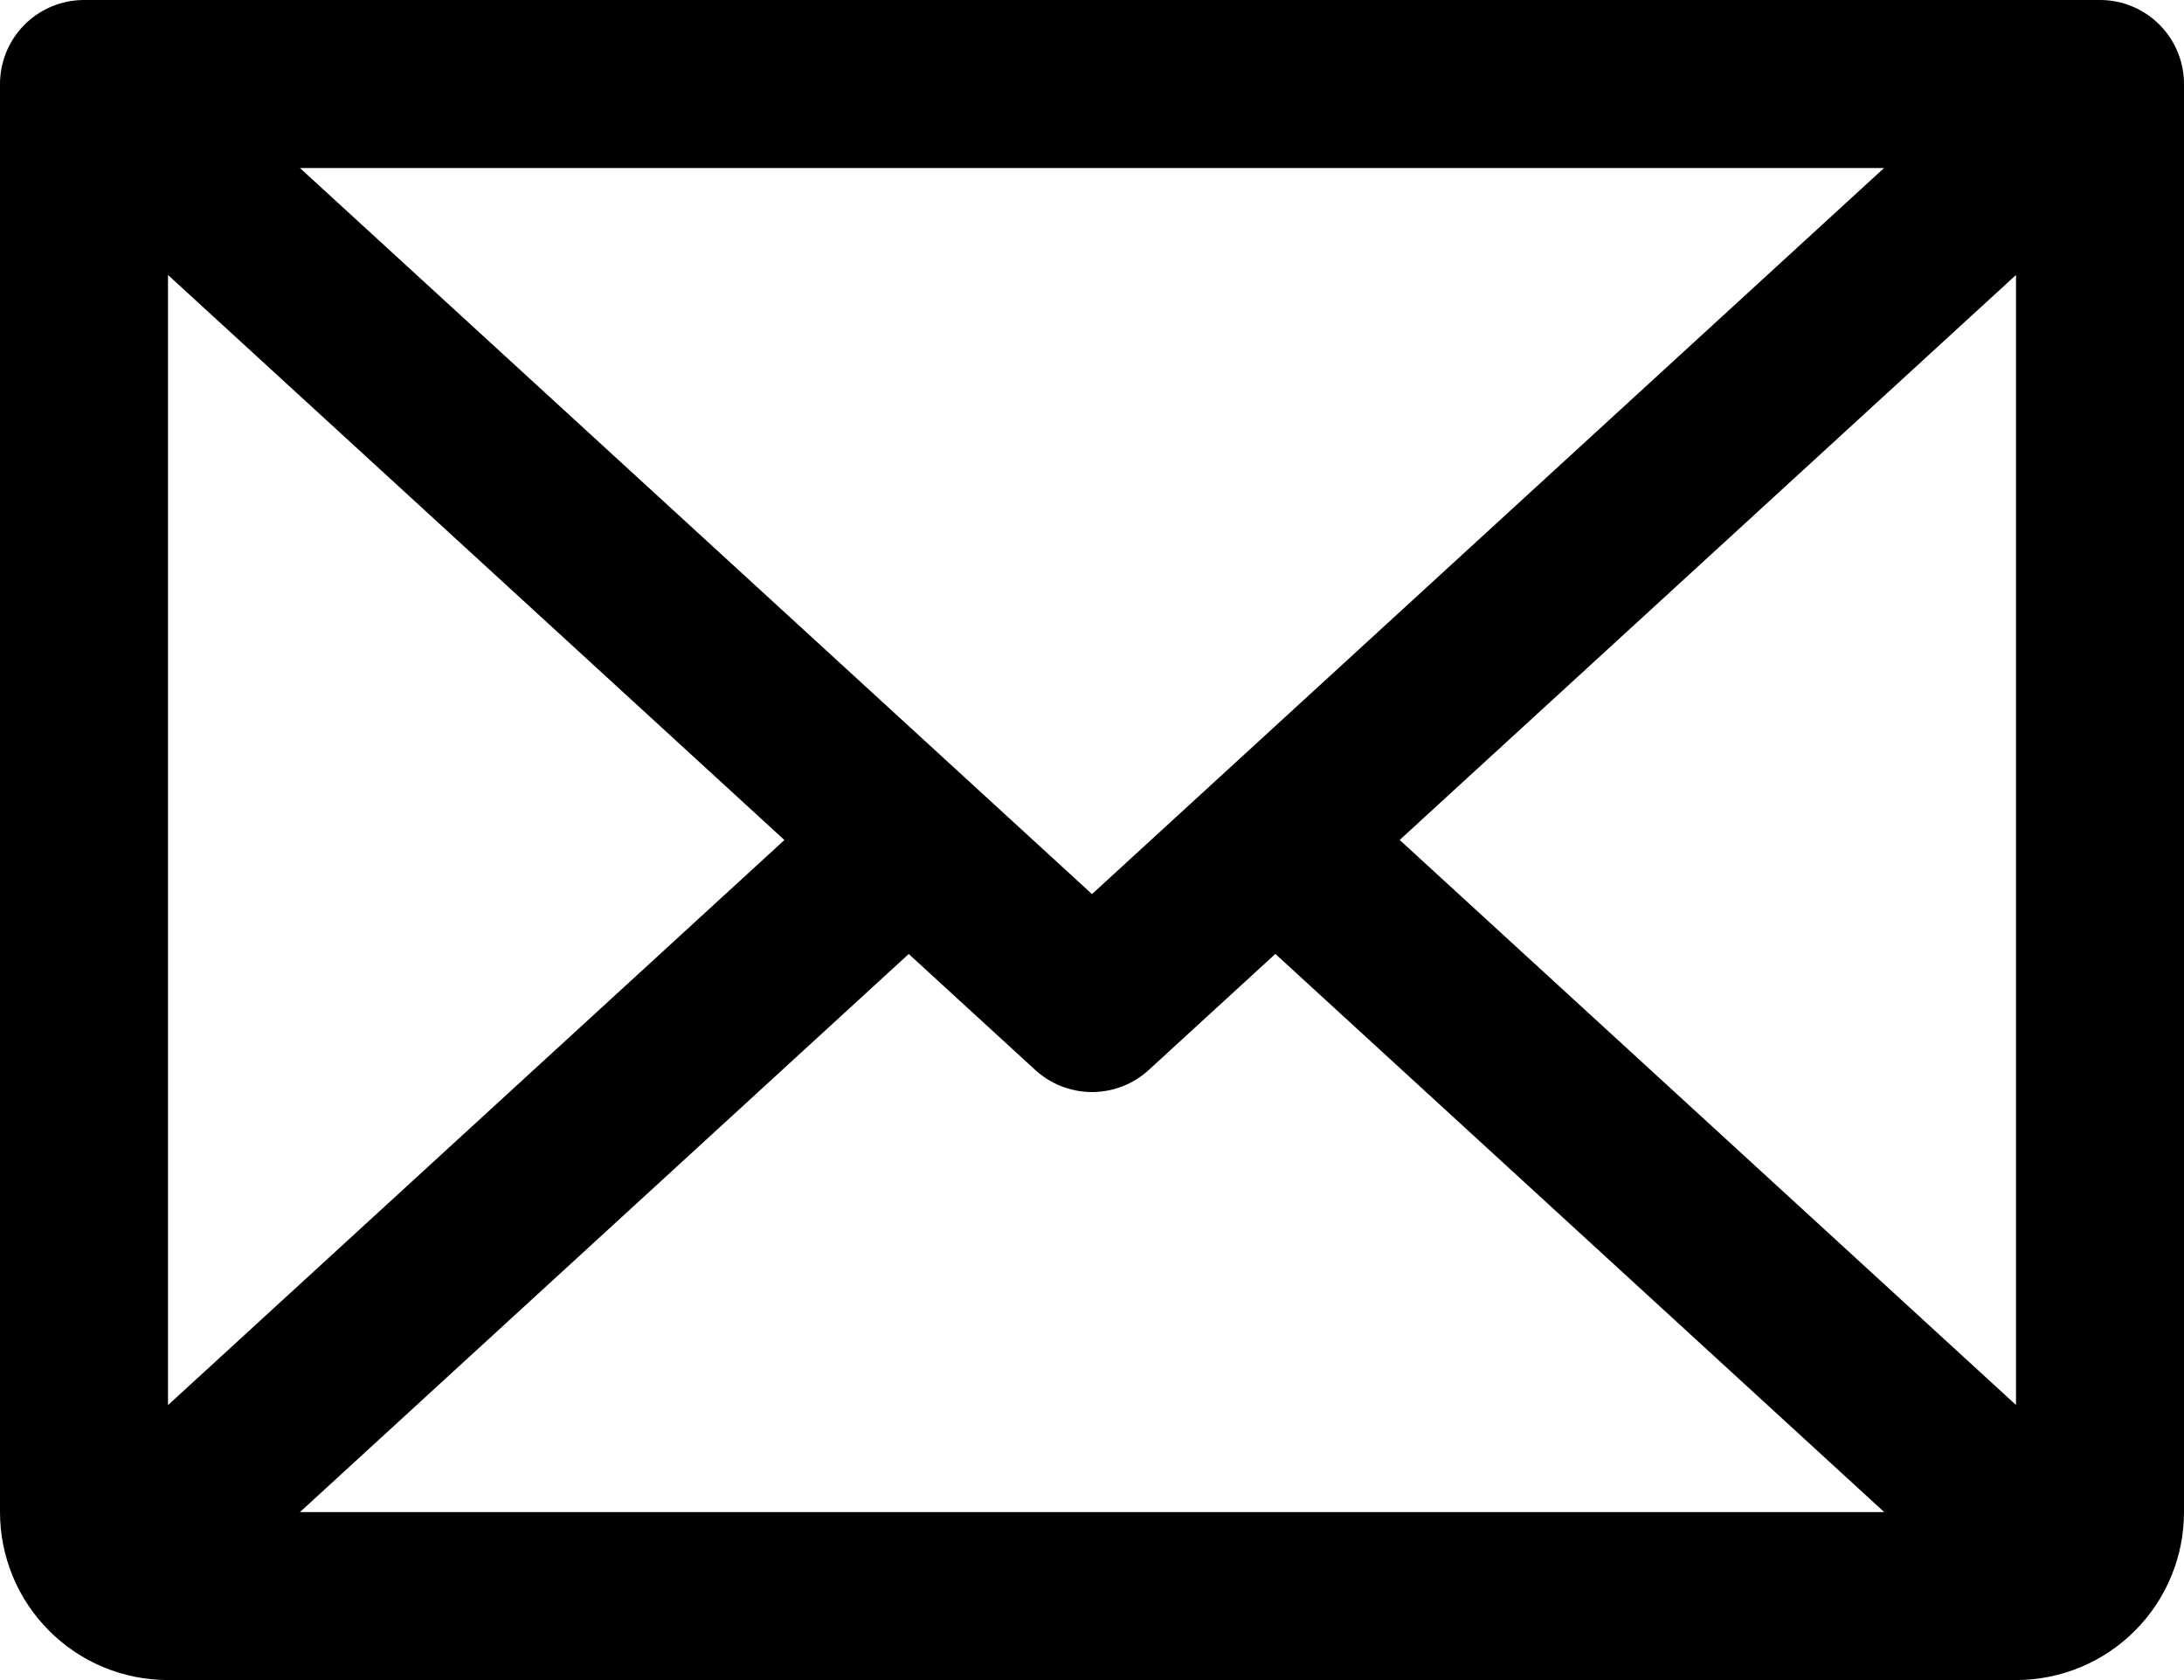 <svg width="26" height="20" viewBox="0 0 26 20" fill="none" xmlns="http://www.w3.org/2000/svg">
<path d="M25 1L13 12L1 1M25 1H1M25 1V18C25 18.265 24.895 18.52 24.707 18.707C24.52 18.895 24.265 19 24 19H2C1.735 19 1.48 18.895 1.293 18.707C1.105 18.52 1 18.265 1 18V1M10.818 10L1.309 18.717M24.694 18.718L15.184 10" stroke="black" stroke-width="2" stroke-linecap="round" stroke-linejoin="round"/>
</svg>
